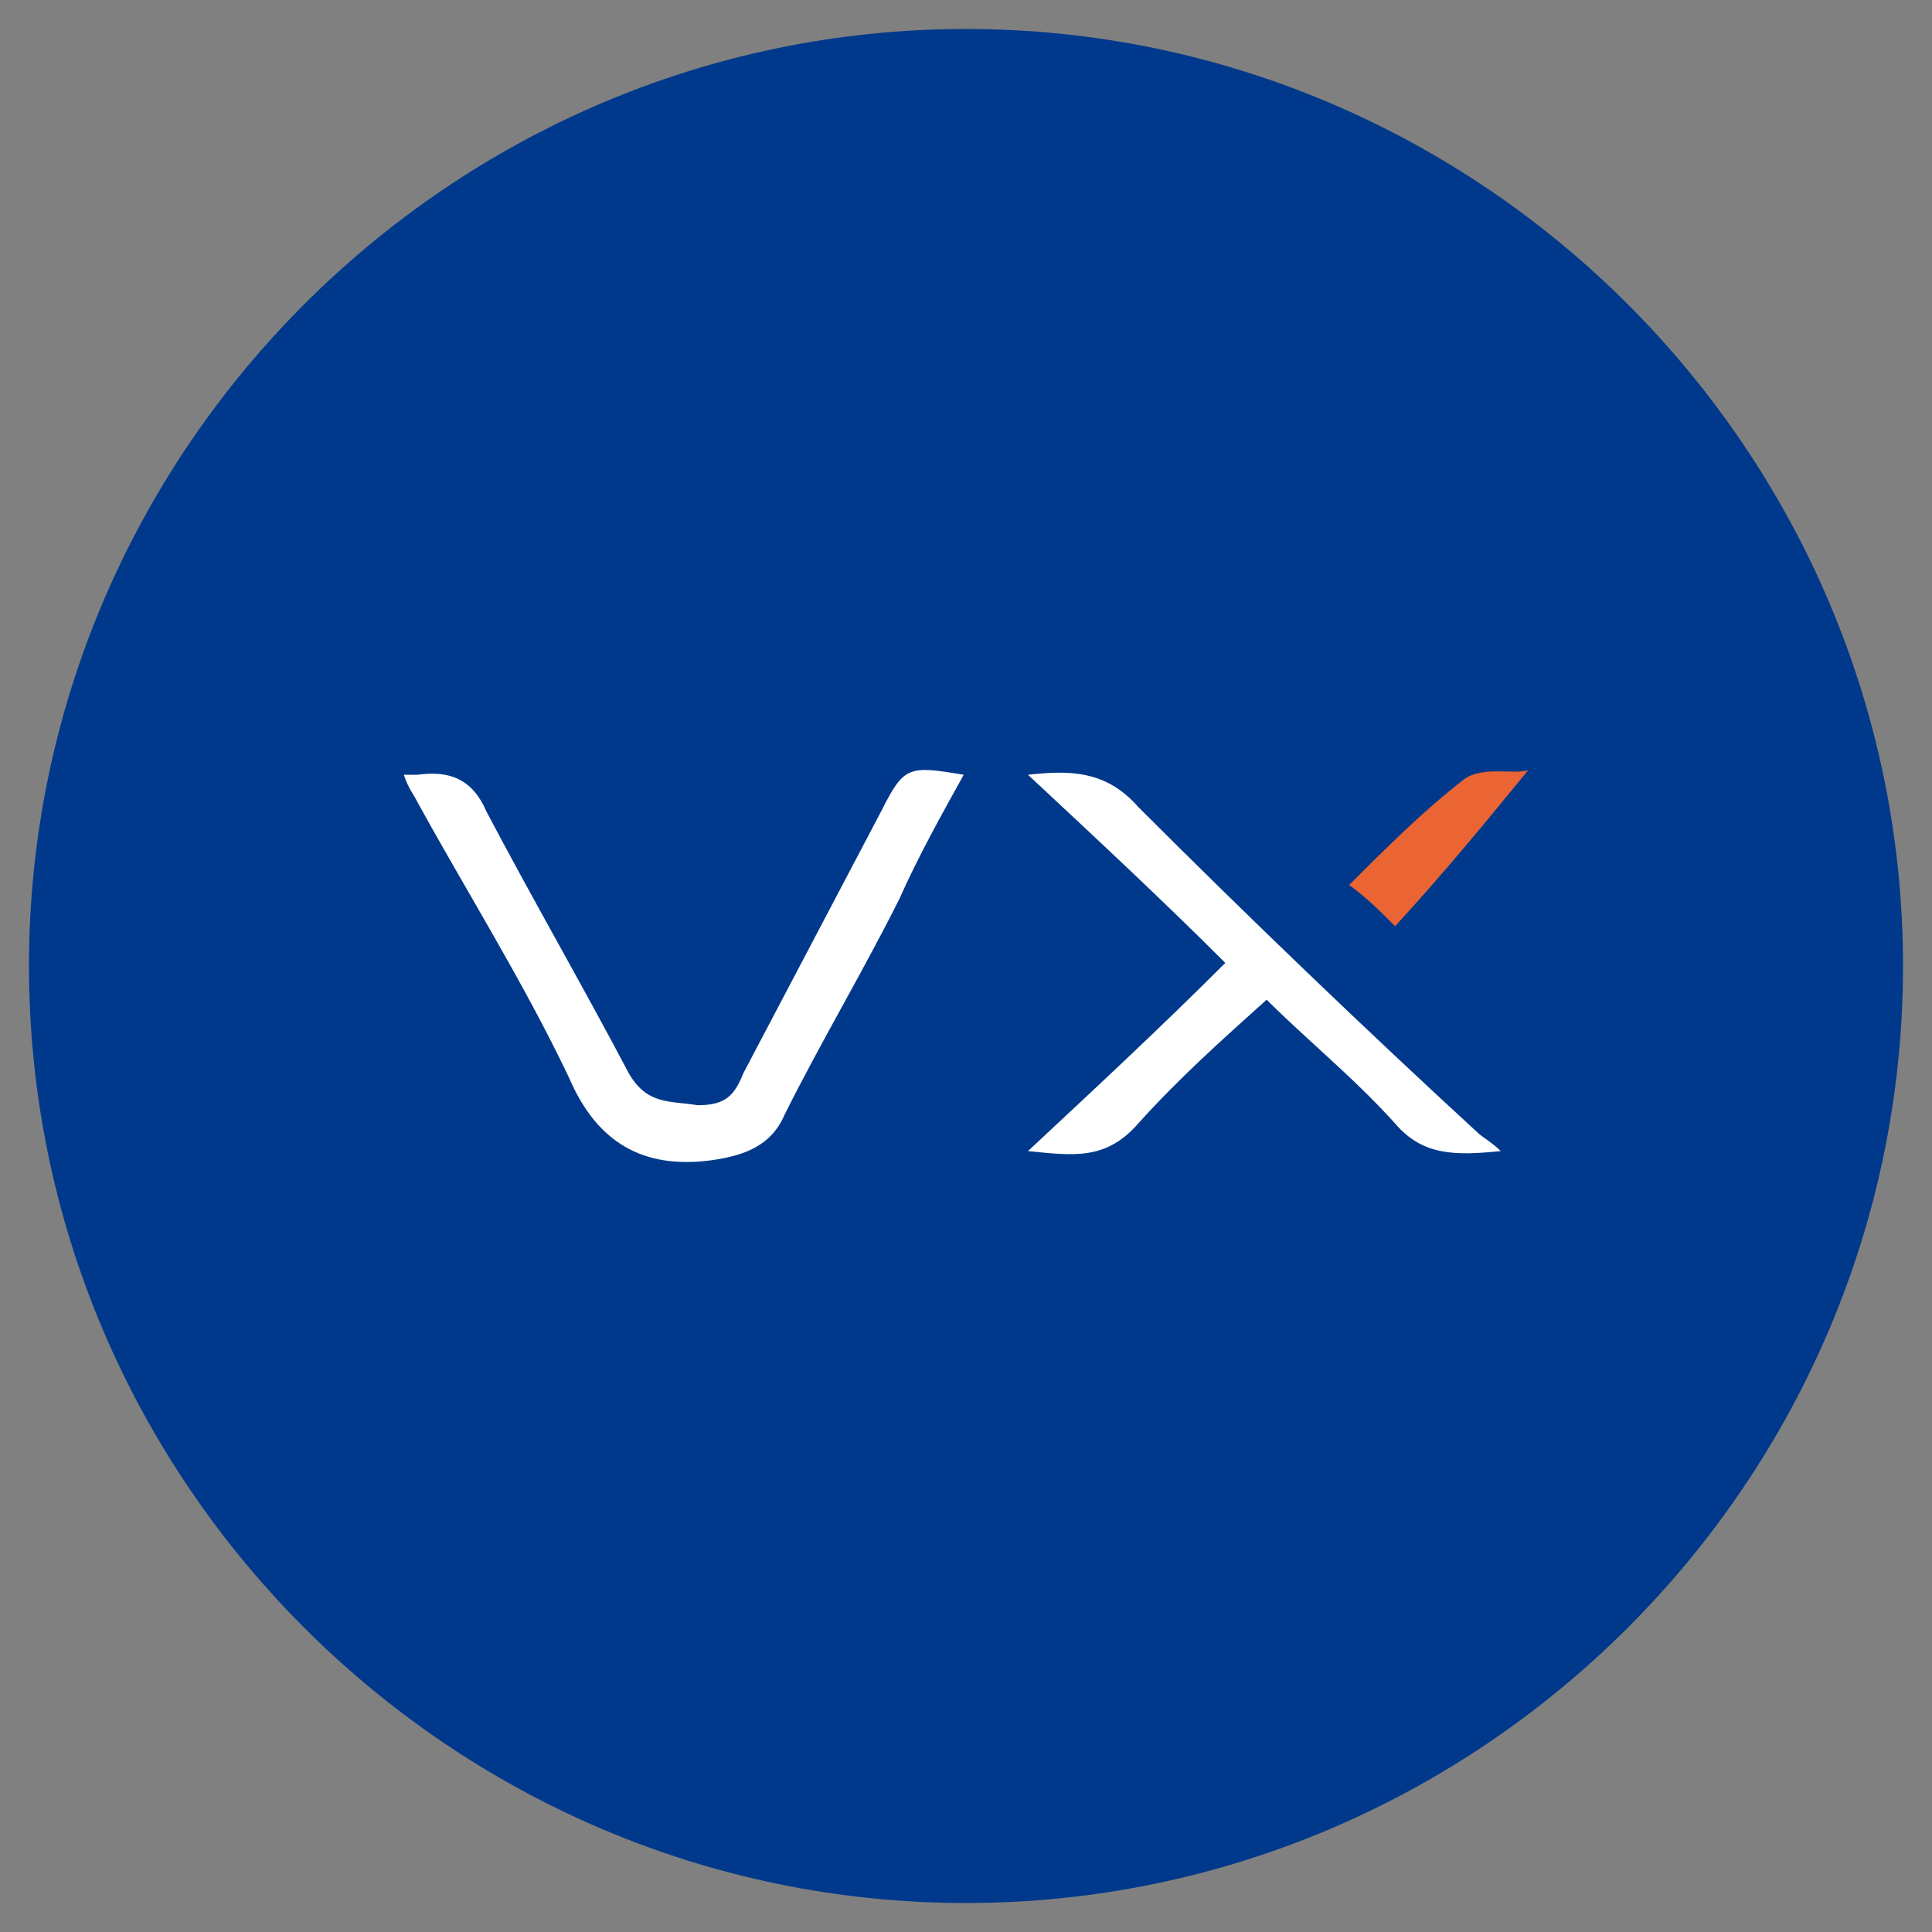 <?xml version="1.0" encoding="utf-8"?>
<!-- Generator: Adobe Illustrator 16.0.0, SVG Export Plug-In . SVG Version: 6.00 Build 0)  -->
<!DOCTYPE svg PUBLIC "-//W3C//DTD SVG 1.1//EN" "http://www.w3.org/Graphics/SVG/1.1/DTD/svg11.dtd">
<svg version="1.1" id="Layer_1" xmlns="http://www.w3.org/2000/svg" xmlns:xlink="http://www.w3.org/1999/xlink" x="0px" y="0px"
	 width="50px" height="50px" viewBox="0 0 50 50" enable-background="new 0 0 50 50" xml:space="preserve">
<rect x="0" y="0" width="50" height="50" fill="#808080" stroke="none"/>
<g>
	<path fill="#00398B" d="M25,49.25c13.338,0,24.25-10.913,24.25-24.251C49.25,11.663,38.338,0.75,25,0.75
		C11.663,0.75,0.75,11.663,0.75,25C0.75,38.337,11.663,49.25,25,49.25z"/>
	<g>
		<g>
			<path fill="#FFFFFF" d="M10.451,20.051c0.237,0,0.237,0,0.356,0c0.831-0.119,1.425,0.119,1.781,0.949
				c1.188,2.258,2.494,4.515,3.682,6.771c0.475,0.832,1.069,0.713,1.782,0.832c0.712,0,0.95-0.237,1.188-0.832
				c1.188-2.256,2.375-4.513,3.563-6.771c0.595-1.187,0.713-1.187,2.138-0.949c-0.594,1.068-1.188,2.138-1.663,3.207
				c-0.95,1.9-2.02,3.682-2.969,5.582c-0.356,0.831-1.069,1.069-1.901,1.188c-1.782,0.238-2.969-0.475-3.682-2.139
				c-1.188-2.493-2.613-4.75-3.919-7.125C10.688,20.526,10.569,20.408,10.451,20.051z"/>
		</g>
		<path fill="#FFFFFF" d="M31.711,24.92c-1.663-1.662-3.325-3.206-5.107-4.869c1.069-0.119,2.02-0.119,2.851,0.831
			c2.851,2.851,5.82,5.701,8.79,8.434c0.119,0.118,0.356,0.237,0.594,0.474c-1.188,0.12-2.019,0.12-2.732-0.712
			c-1.069-1.188-2.256-2.138-3.326-3.206c-1.187,1.068-2.256,2.018-3.326,3.206c-0.831,0.95-1.663,0.832-2.851,0.712
			C28.386,28.127,30.048,26.583,31.711,24.92z"/>
		<path fill="#EA6434" d="M36.105,23.97c-0.475-0.475-0.713-0.712-1.188-1.068c0.95-0.95,1.9-1.901,2.969-2.731
			c0.475-0.356,1.306-0.119,1.663-0.238C38.481,21.239,37.412,22.545,36.105,23.97z"/>
	</g>
</g>
</svg>
